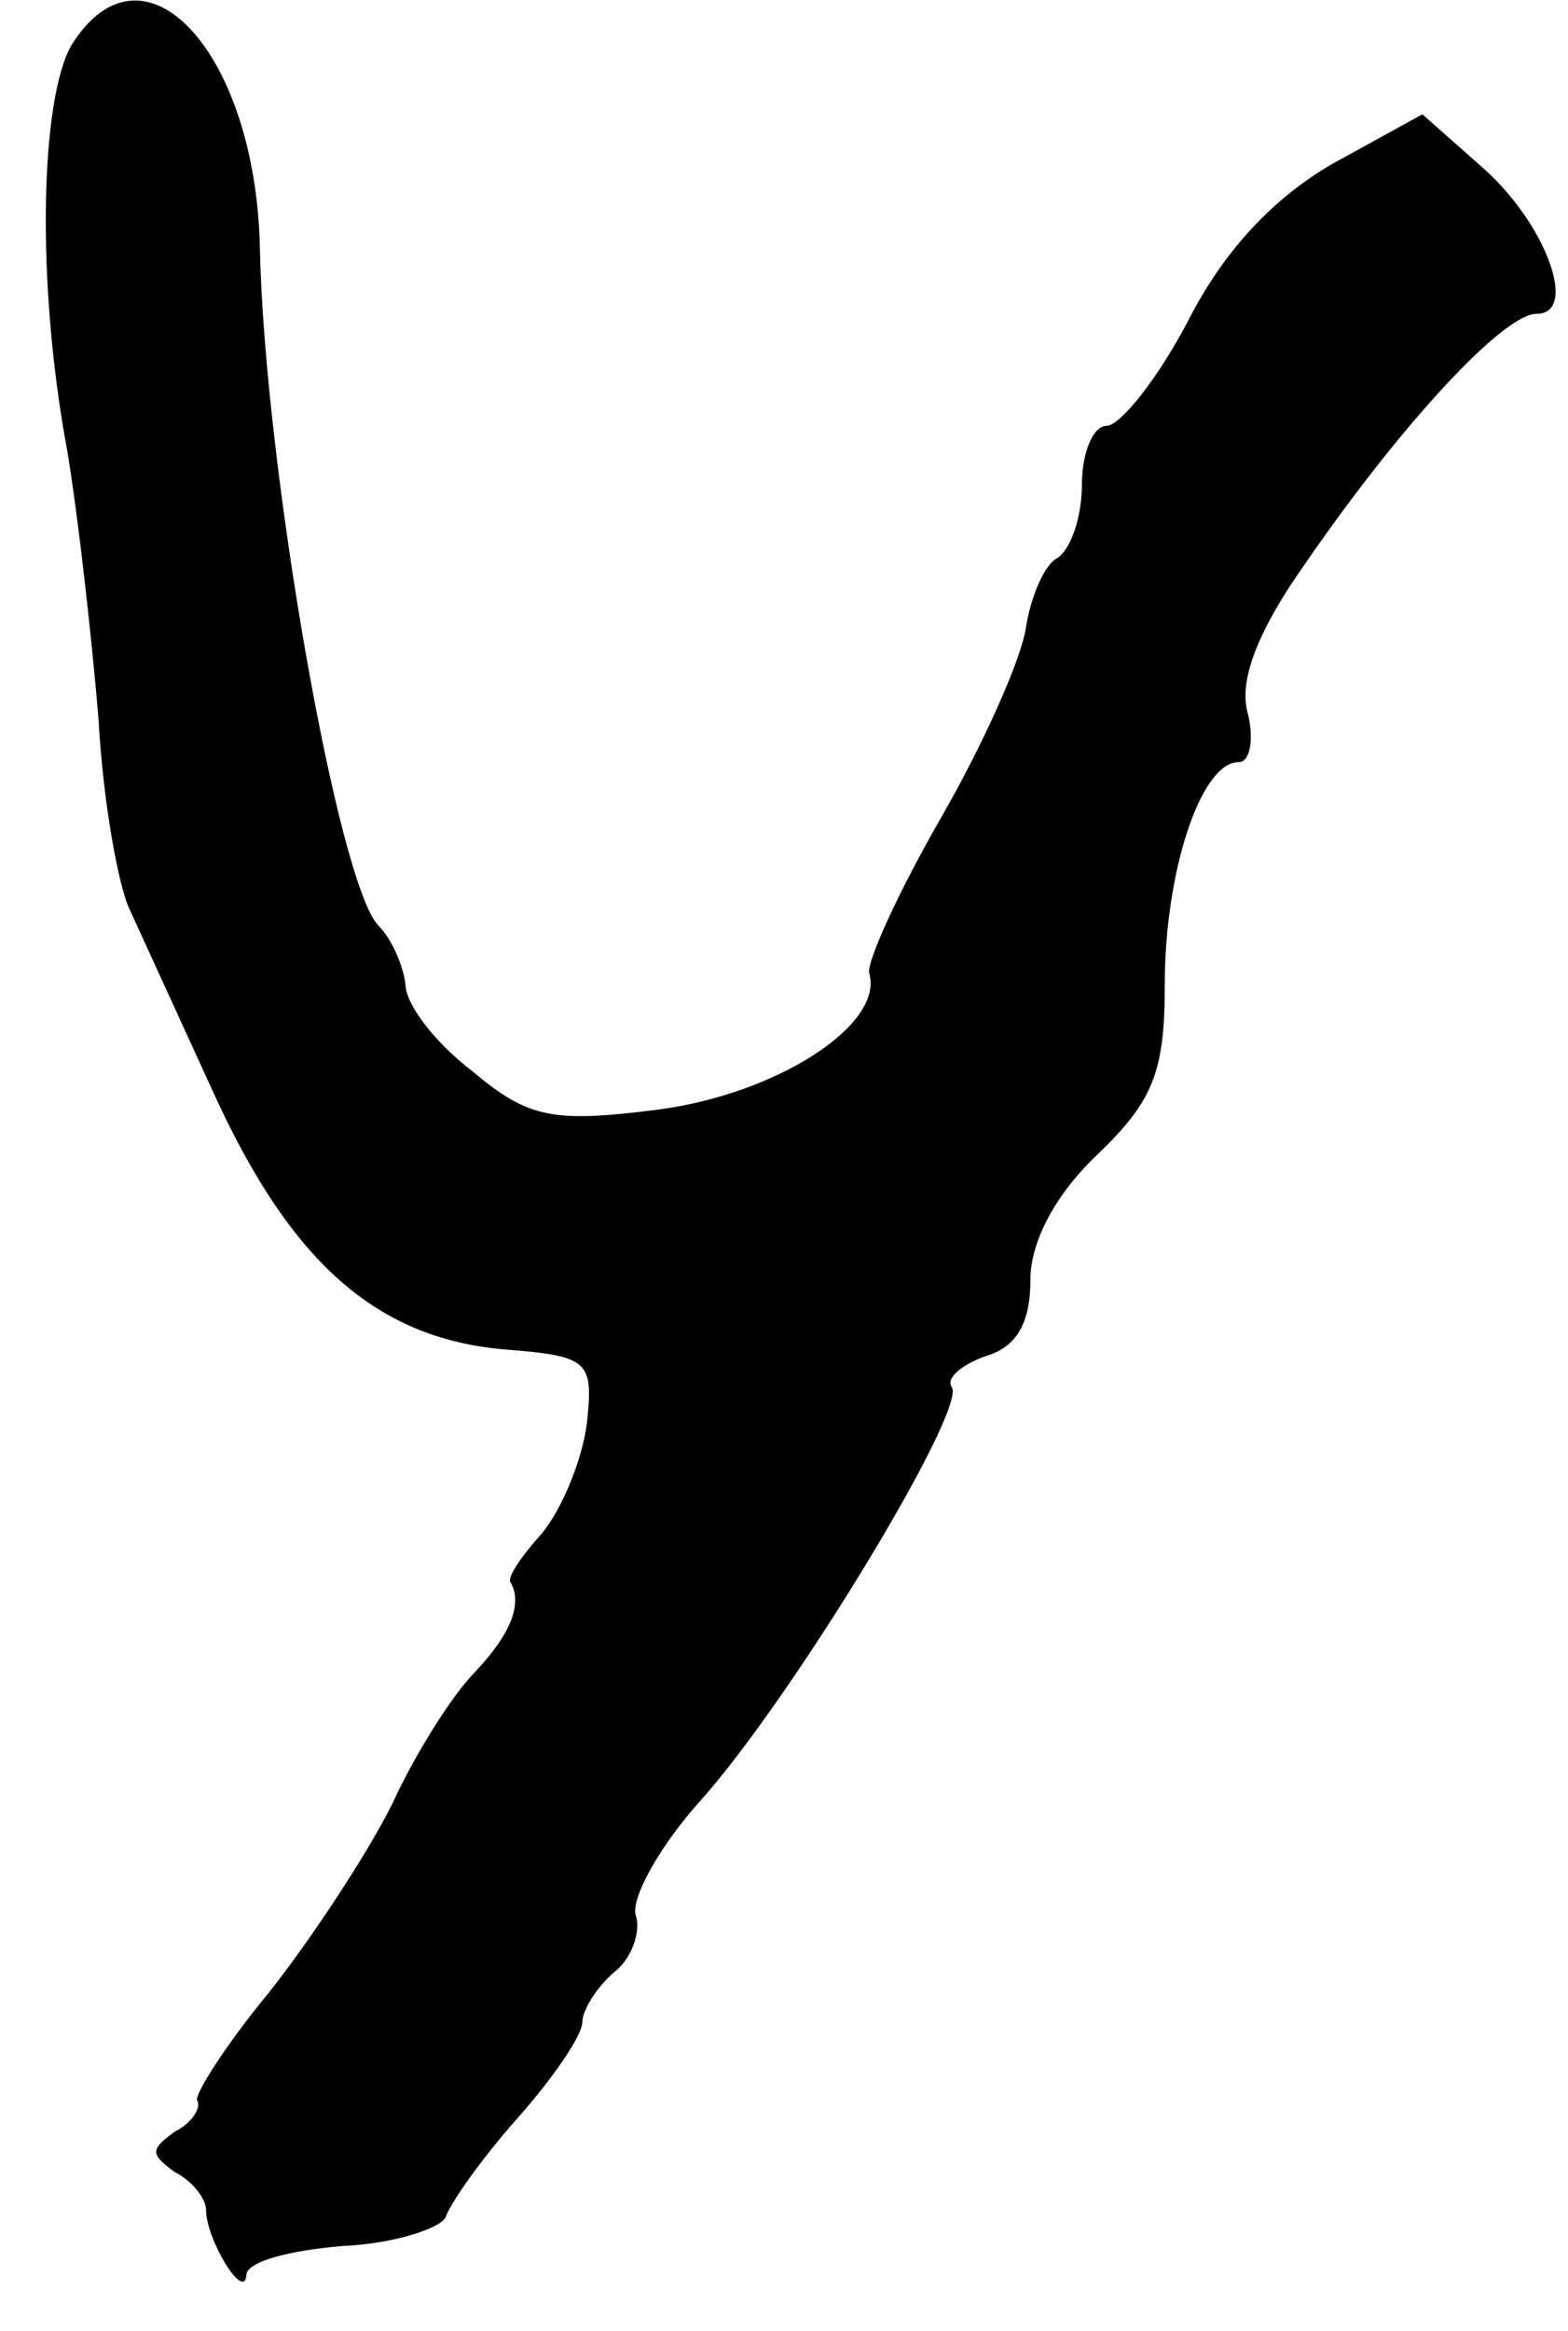 <?xml version="1.0" standalone="no"?>
<!DOCTYPE svg PUBLIC "-//W3C//DTD SVG 20010904//EN"
 "http://www.w3.org/TR/2001/REC-SVG-20010904/DTD/svg10.dtd">
<svg version="1.0" xmlns="http://www.w3.org/2000/svg"
 width="70pt" height="104pt" viewBox="0 0 70 104"
 preserveAspectRatio="xMidYMid meet">
<g transform="translate(0,104) scale(0.1,-0.1)"
fill="#000000" stroke="none">
<path d="M32 1020 c-14 -24 -16 -106 -2 -181 5 -30 11 -84 14 -120 2 -37 9
-75 14 -85 5 -11 22 -48 38 -83 34 -74 72 -108 129 -113 38 -3 40 -5 37 -33
-2 -16 -11 -38 -20 -49 -9 -10 -16 -20 -14 -22 5 -9 1 -22 -16 -40 -10 -10
-27 -37 -37 -59 -11 -22 -36 -60 -55 -84 -19 -23 -33 -45 -32 -48 2 -3 -2 -10
-10 -14 -11 -8 -11 -10 0 -18 8 -4 14 -12 14 -17 0 -13 17 -41 18 -29 0 6 19
11 43 13 23 1 44 8 46 13 2 6 16 26 32 44 16 18 29 37 29 43 0 5 6 15 14 22 8
6 12 18 10 25 -3 7 10 31 29 52 41 46 118 173 112 184 -3 4 4 10 15 14 14 4
20 15 20 34 0 17 11 38 30 56 25 24 30 37 30 76 0 50 16 99 33 99 5 0 7 10 4
22 -4 14 4 36 26 67 42 61 88 111 103 111 19 0 4 41 -25 66 l-26 23 -40 -22
c-26 -15 -48 -38 -64 -69 -14 -27 -31 -48 -37 -48 -6 0 -11 -12 -11 -26 0 -15
-5 -29 -11 -33 -6 -3 -12 -18 -14 -31 -2 -14 -19 -52 -38 -85 -19 -33 -33 -64
-32 -69 7 -23 -41 -54 -94 -61 -47 -6 -58 -4 -83 17 -17 13 -30 30 -30 39 -1
8 -6 20 -12 26 -18 18 -51 205 -53 303 -2 87 -52 141 -84 90z"/>
</g>
</svg>
